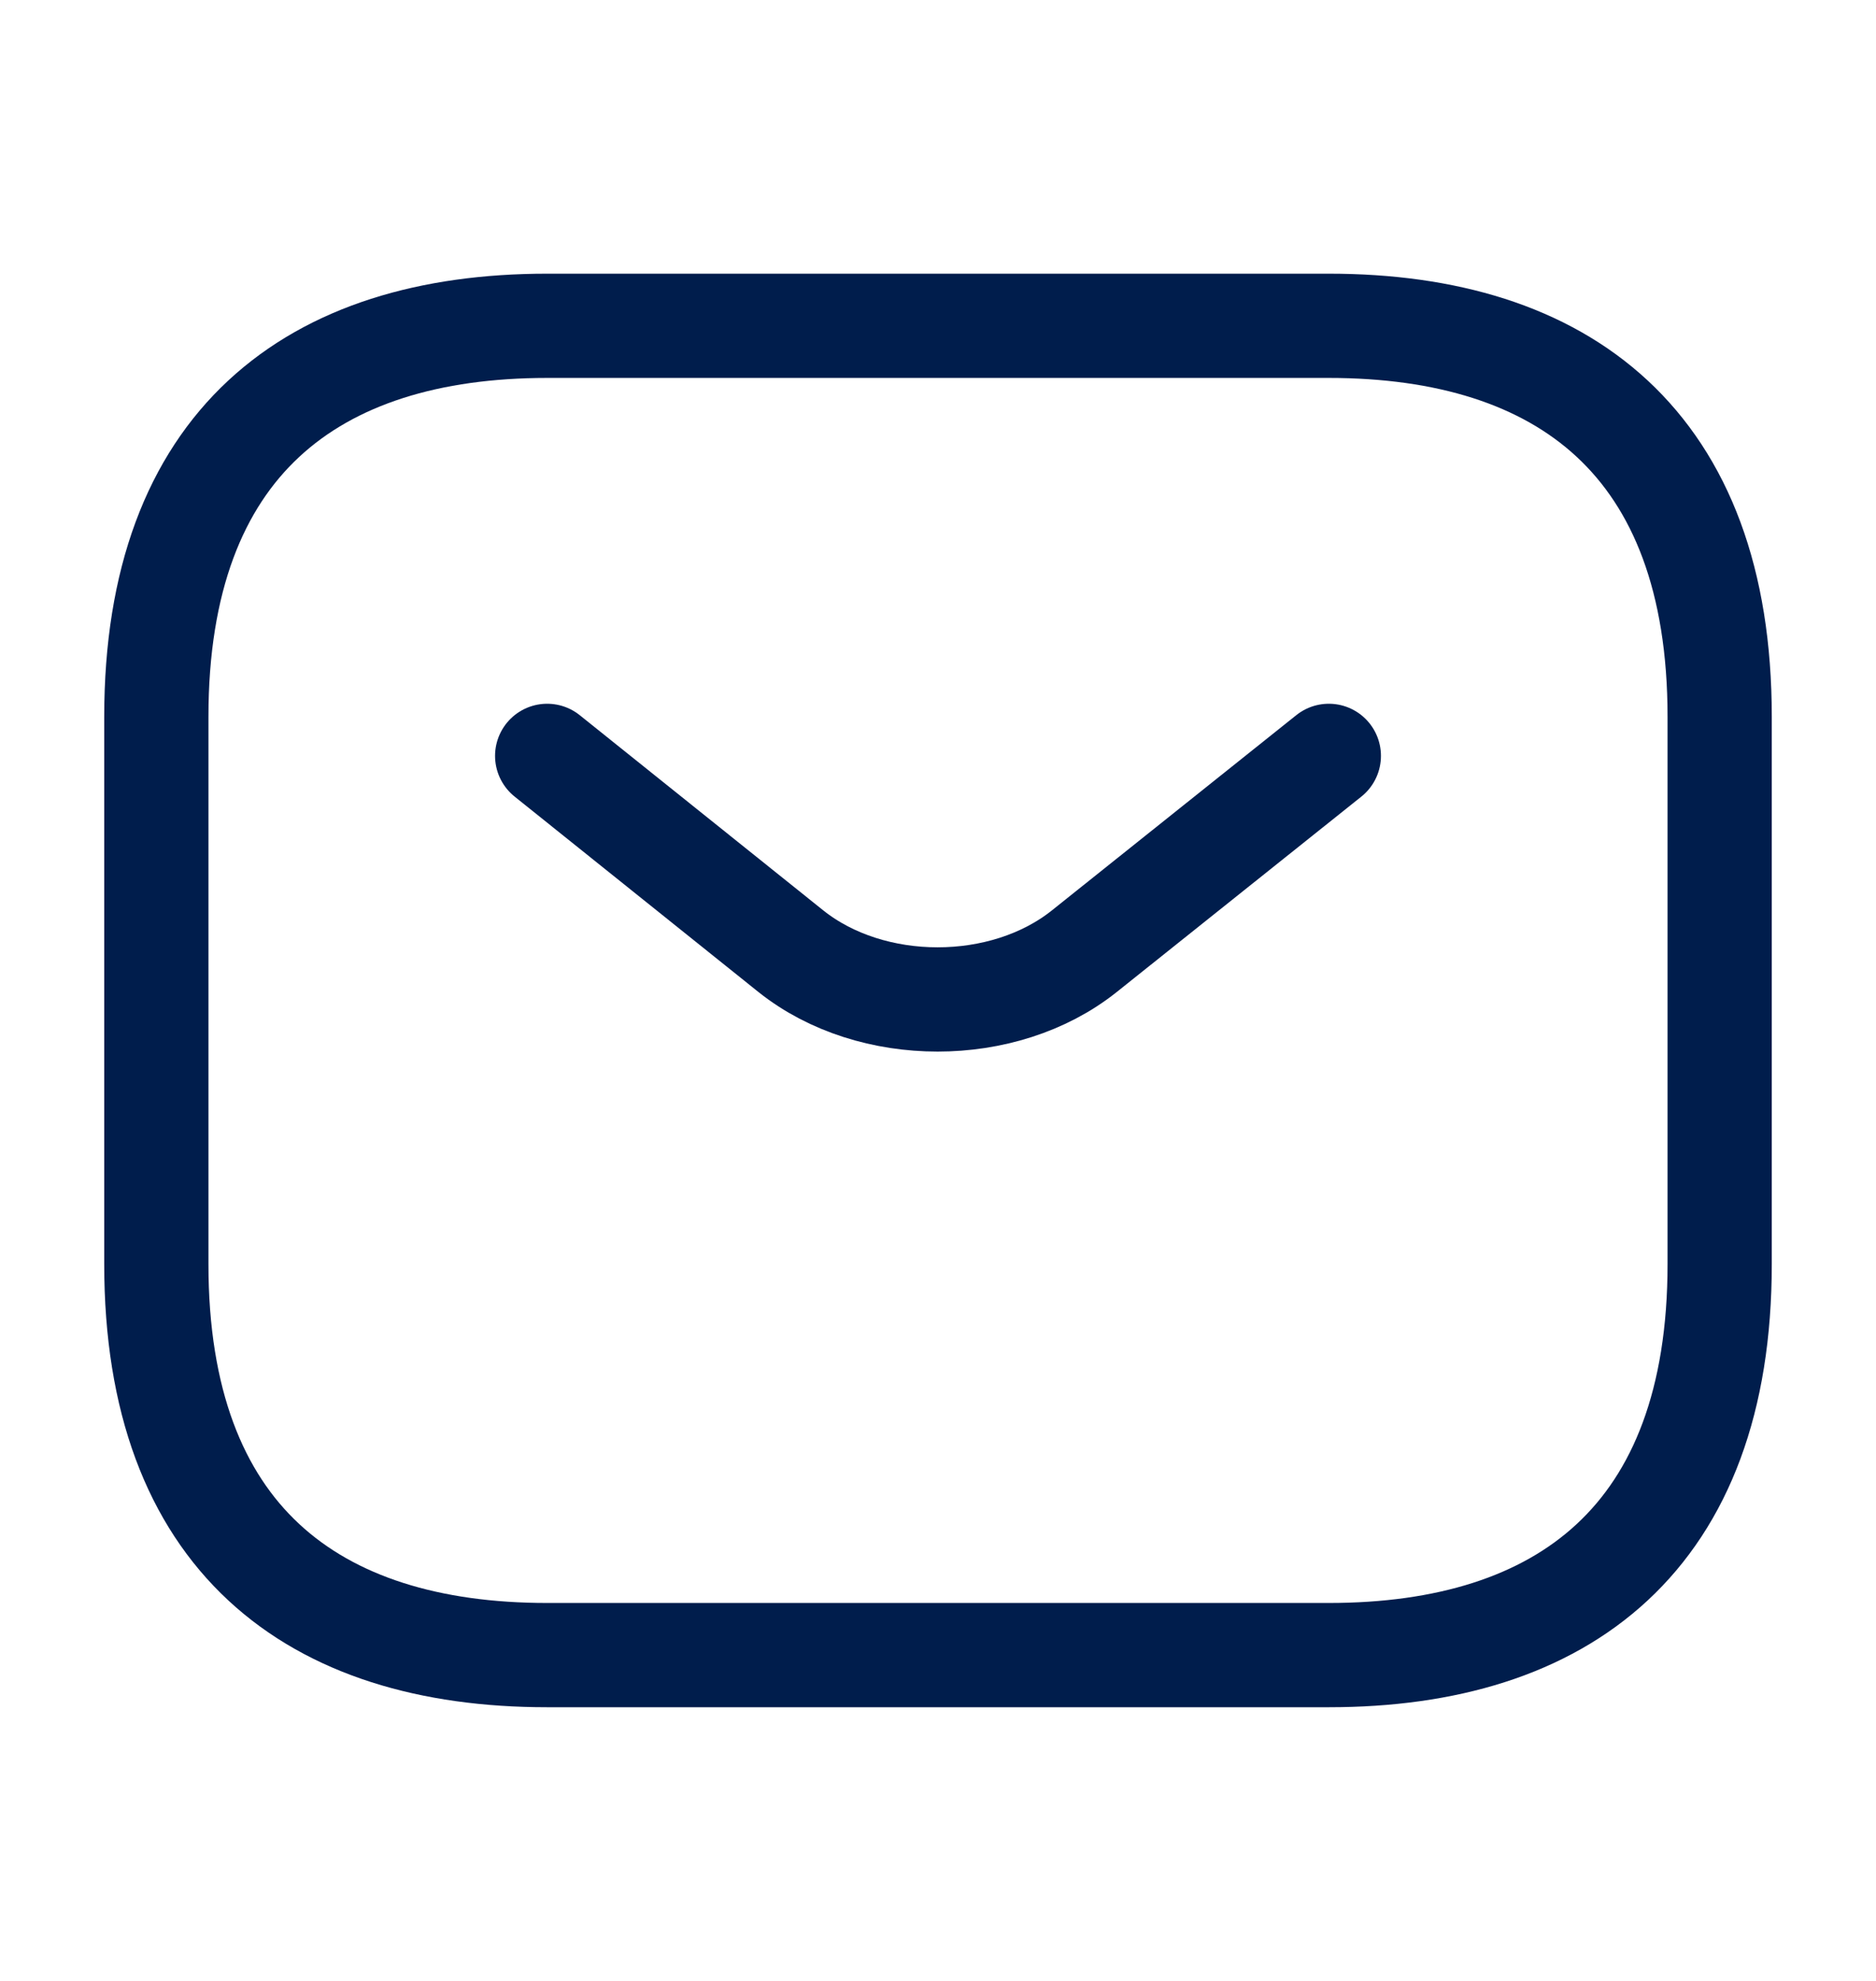 <svg width="18" height="19" viewBox="0 0 18 19" fill="none" xmlns="http://www.w3.org/2000/svg">
<path d="M12.75 15.875H5.25C3 15.875 1.5 14.75 1.5 12.125V6.875C1.5 4.25 3 3.125 5.25 3.125H12.75C15 3.125 16.5 4.25 16.5 6.875V12.125C16.5 14.75 15 15.875 12.75 15.875Z" stroke="#001D4C" stroke-miterlimit="10" stroke-linecap="round" stroke-linejoin="round"/>
<path d="M12.75 7.25L10.402 9.125C9.63 9.74 8.363 9.74 7.59 9.125L5.25 7.25" stroke="#001D4C" stroke-miterlimit="10" stroke-linecap="round" stroke-linejoin="round"/>
</svg>
